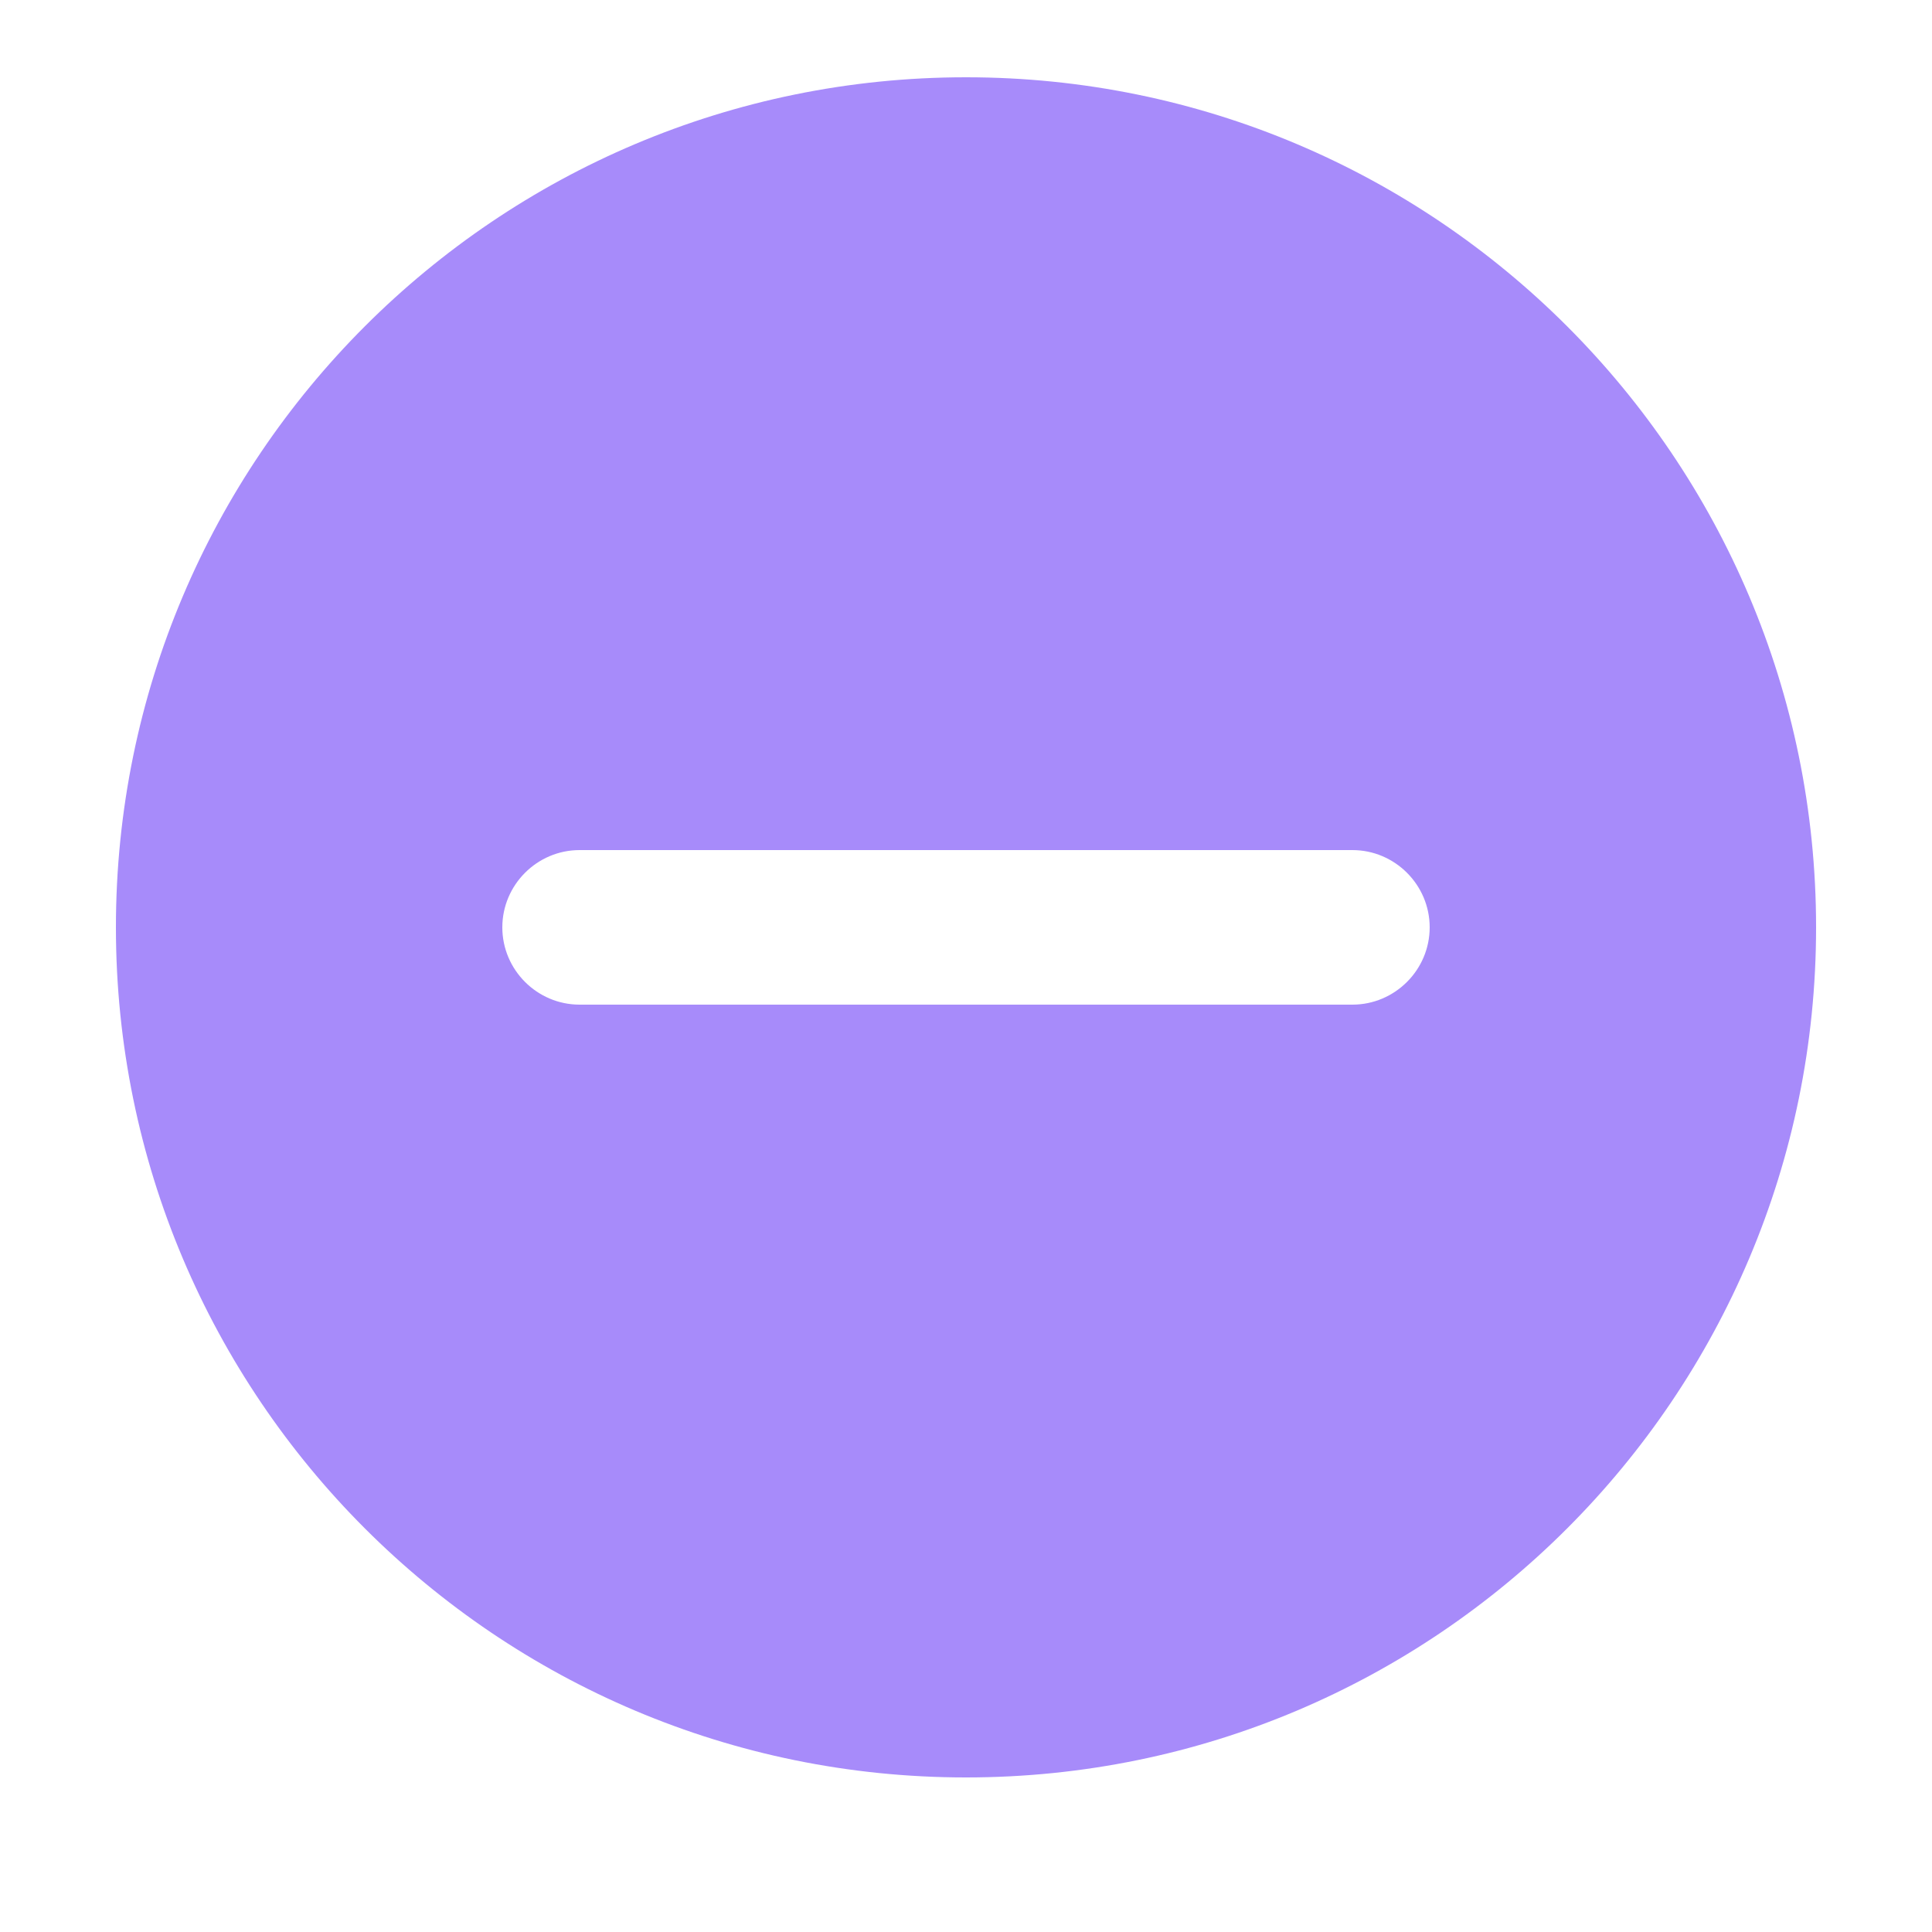 <svg width="50" height="50" viewBox="0 0 50 50" fill="none" xmlns="http://www.w3.org/2000/svg">
    <path d="M25 2C12.85 2 3 11.85 3 24C3 36.15 12.85 46 25 46C37.15 46 47 36.15 47 24C47 11.85 37.15 2 25 2ZM35 26H15C13.9 26 13 25.1 13 24C13 22.9 13.9 22 15 22H35C36.1 22 37 22.9 37 24C37 25.1 36.1 26 35 26Z" fill="#A78BFA"/>
</svg>
